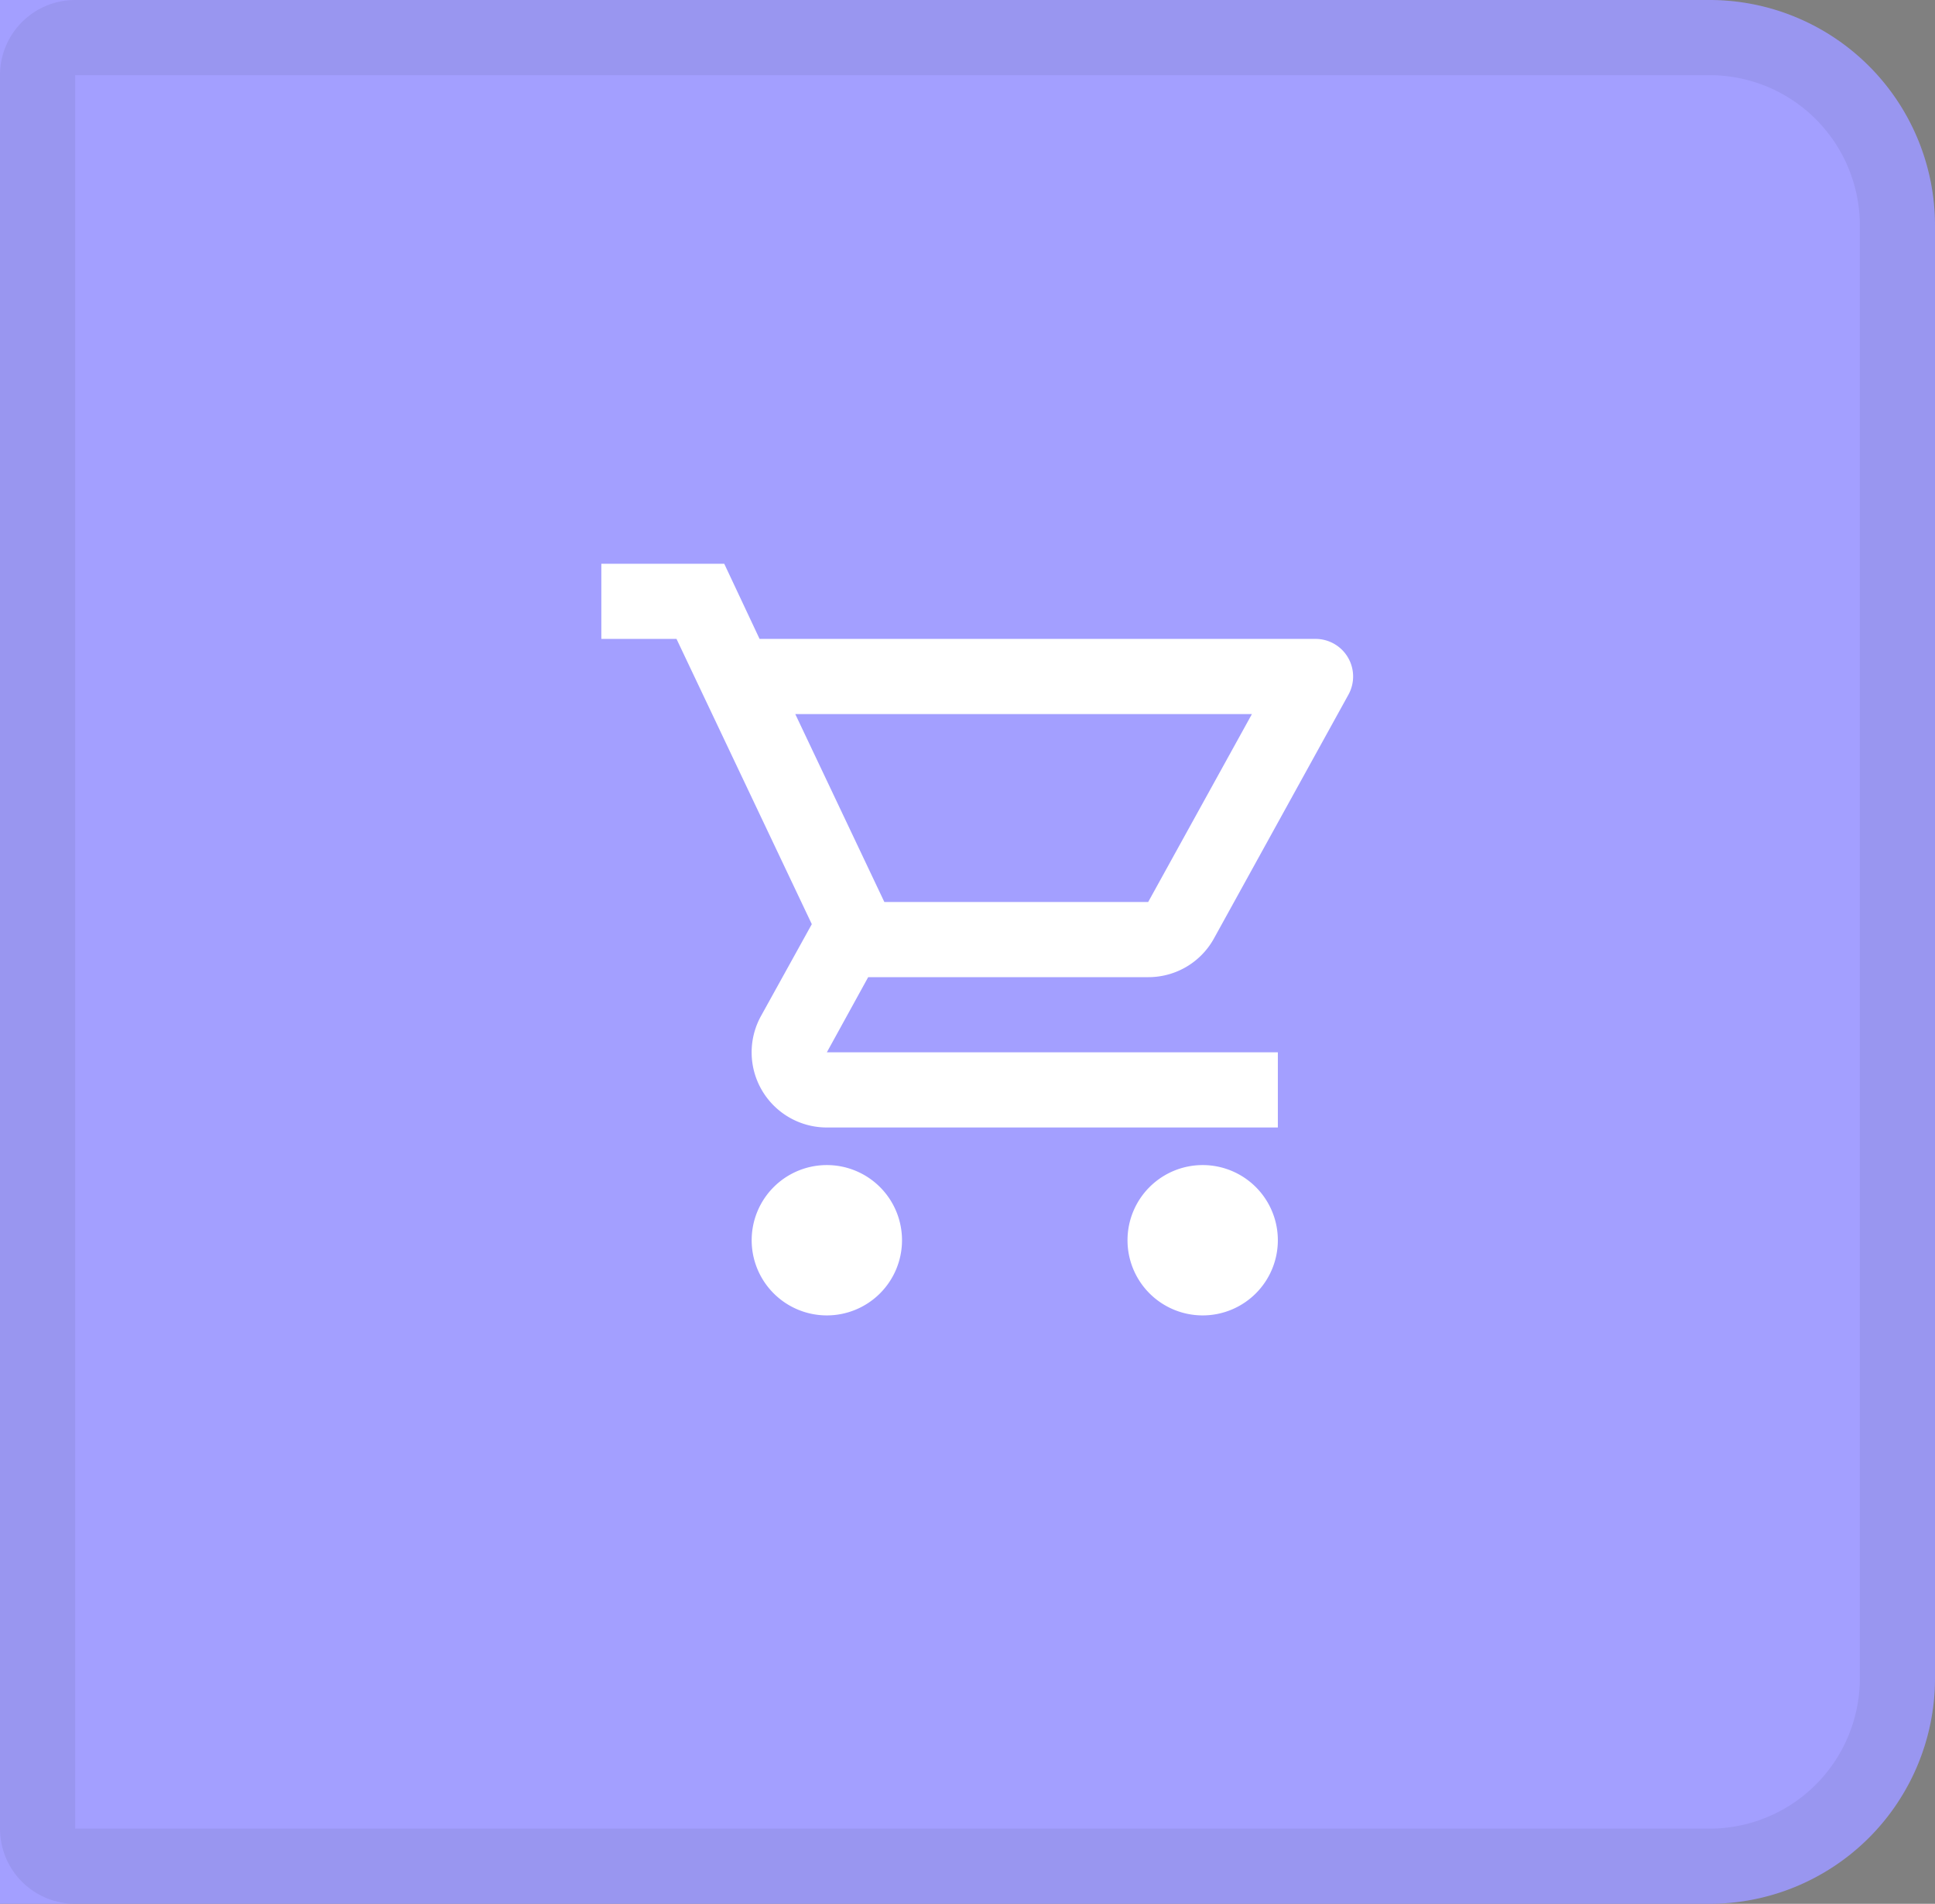 <svg xmlns="http://www.w3.org/2000/svg" width="51.485" height="50.656" viewBox="0 0 51.485 50.656">
  <rect x="0" y="0" width="51.485" height="50.656" fill="#808080" stroke="none"/>
  <g id="Premio_tiendas" transform="translate(-3785 -1335)">
    <g id="Group_4916" data-name="Group 4916">
      <g id="Rectangle_2365" data-name="Rectangle 2365" transform="translate(3785 1335)" fill="#a39fff" stroke="rgba(0,0,0,0.06)" stroke-width="2">
        <path d="M0,0H45.485a6,6,0,0,1,6,6V44.656a6,6,0,0,1-6,6H0a0,0,0,0,1,0,0V0A0,0,0,0,1,0,0Z" stroke="none"/>
        <path d="M2,1H45.485a5,5,0,0,1,5,5V44.656a5,5,0,0,1-5,5H2a1,1,0,0,1-1-1V2A1,1,0,0,1,2,1Z" fill="none"/>
      </g>
      <path id="Path_7140" data-name="Path 7140" d="M0,0H24V24H0Z" transform="translate(3799 1348)" fill="none"/>
      <path id="Path_7157" data-name="Path 7157" d="M15.55,13a1.991,1.991,0,0,0,1.75-1.03l3.58-6.49A1,1,0,0,0,20.01,4H5.21L4.27,2H1V4H3l3.6,7.59L5.25,14.03A2,2,0,0,0,7,17H19V15H7l1.1-2ZM6.16,6H18.31l-2.76,5H8.53ZM7,18a2,2,0,1,0,2,2A2,2,0,0,0,7,18Zm10,0a2,2,0,1,0,2,2A2,2,0,0,0,17,18Z" transform="translate(3800 1348)" fill="#fff"/>
    </g>
  </g>
</svg>
